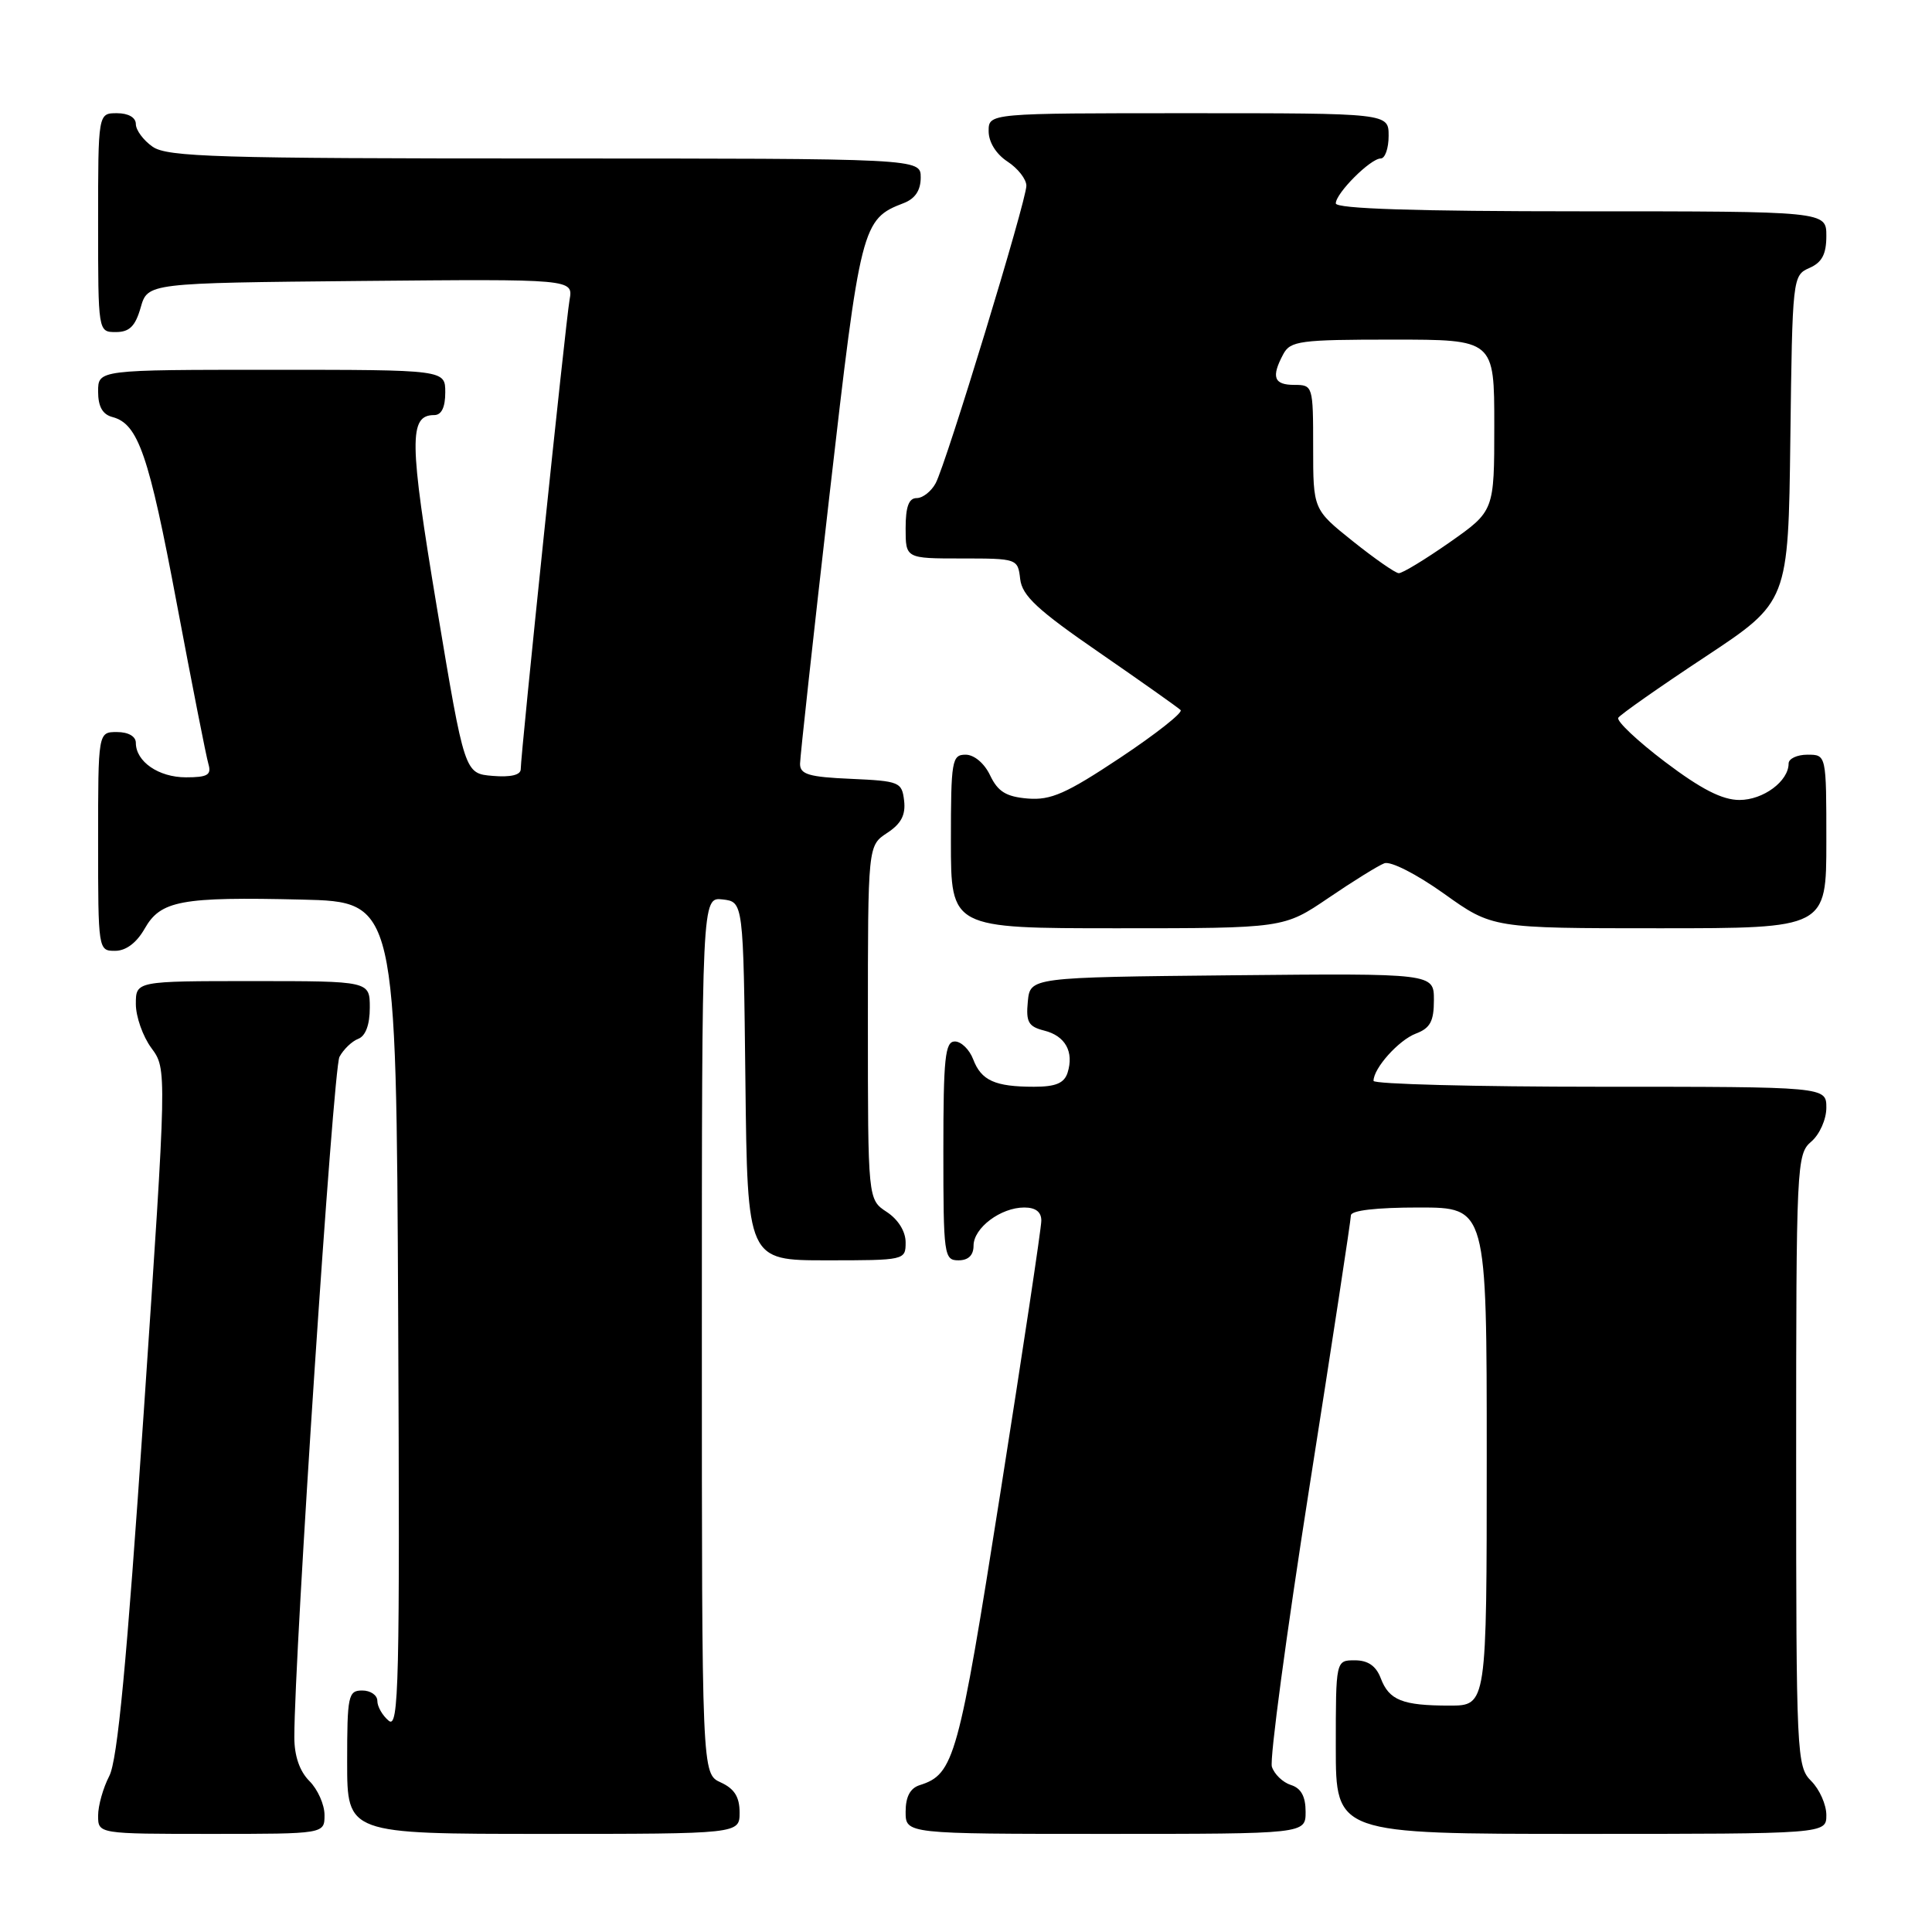 <?xml version="1.0" encoding="UTF-8" standalone="no"?>
<!DOCTYPE svg PUBLIC "-//W3C//DTD SVG 1.1//EN" "http://www.w3.org/Graphics/SVG/1.1/DTD/svg11.dtd" >
<svg xmlns="http://www.w3.org/2000/svg" xmlns:xlink="http://www.w3.org/1999/xlink" version="1.1" viewBox="0 0 256 256">
 <g >
 <path fill="currentColor"
d=" M 43.00 240.50 C 43.00 239.12 42.10 237.10 41.00 236.00 C 39.70 234.70 39.00 232.67 39.00 230.19 C 39.00 219.26 44.15 141.59 44.98 140.04 C 45.51 139.05 46.63 137.97 47.47 137.65 C 48.44 137.28 49.00 135.78 49.00 133.53 C 49.00 130.00 49.00 130.00 33.50 130.00 C 18.00 130.00 18.00 130.00 18.00 133.04 C 18.00 134.71 18.93 137.34 20.06 138.87 C 22.12 141.66 22.12 141.66 19.05 187.08 C 16.79 220.40 15.57 233.25 14.48 235.33 C 13.67 236.89 13.00 239.25 13.00 240.58 C 13.00 243.00 13.00 243.00 28.00 243.00 C 43.00 243.00 43.00 243.00 43.00 240.50 Z  M 98.00 240.16 C 98.00 238.10 97.31 237.01 95.50 236.18 C 93.00 235.04 93.00 235.04 93.00 176.96 C 93.00 118.87 93.00 118.87 95.75 119.18 C 98.50 119.50 98.50 119.50 98.77 143.25 C 99.04 167.00 99.04 167.00 109.52 167.00 C 119.90 167.00 120.00 166.98 120.00 164.62 C 120.00 163.17 119.01 161.58 117.50 160.59 C 115.00 158.95 115.00 158.95 115.00 135.50 C 115.00 112.05 115.00 112.05 117.55 110.37 C 119.40 109.16 120.02 107.99 119.80 106.10 C 119.51 103.62 119.19 103.49 112.75 103.20 C 107.17 102.96 106.00 102.61 106.01 101.20 C 106.02 100.27 107.77 84.29 109.90 65.70 C 114.02 29.80 114.21 29.03 119.75 26.91 C 121.26 26.33 122.00 25.22 122.00 23.52 C 122.00 21.00 122.00 21.00 72.22 21.00 C 28.79 21.00 22.16 20.80 20.22 19.44 C 19.00 18.59 18.00 17.24 18.00 16.44 C 18.00 15.57 17.01 15.00 15.50 15.00 C 13.00 15.00 13.00 15.00 13.00 29.50 C 13.00 44.00 13.00 44.00 15.36 44.00 C 17.15 44.00 17.93 43.23 18.64 40.75 C 19.57 37.50 19.57 37.50 47.77 37.23 C 75.96 36.97 75.96 36.97 75.47 39.73 C 74.95 42.68 69.00 99.90 69.00 101.92 C 69.00 102.69 67.68 103.01 65.28 102.81 C 61.56 102.50 61.56 102.50 57.89 80.50 C 54.21 58.40 54.16 55.00 57.54 55.00 C 58.50 55.00 59.00 53.97 59.00 52.00 C 59.00 49.00 59.00 49.00 36.00 49.00 C 13.00 49.00 13.00 49.00 13.00 51.88 C 13.00 53.87 13.59 54.92 14.90 55.26 C 18.31 56.16 19.72 60.23 23.43 80.00 C 25.45 90.72 27.33 100.29 27.62 101.25 C 28.04 102.68 27.50 103.00 24.64 103.00 C 21.02 103.00 18.00 100.92 18.00 98.43 C 18.00 97.57 17.00 97.00 15.50 97.00 C 13.00 97.00 13.00 97.00 13.00 111.50 C 13.00 125.87 13.02 126.00 15.25 125.99 C 16.69 125.99 18.10 124.93 19.17 123.05 C 21.29 119.32 23.99 118.82 40.00 119.20 C 52.50 119.50 52.50 119.50 52.76 174.38 C 52.99 223.21 52.85 229.12 51.51 228.01 C 50.68 227.32 50.00 226.14 50.00 225.38 C 50.00 224.62 49.10 224.00 48.00 224.00 C 46.14 224.00 46.00 224.67 46.00 233.50 C 46.00 243.00 46.00 243.00 72.00 243.00 C 98.00 243.00 98.00 243.00 98.00 240.16 Z  M 173.00 240.07 C 173.00 238.04 172.40 236.94 171.05 236.52 C 169.98 236.18 168.85 235.09 168.53 234.10 C 168.22 233.12 170.45 216.51 173.48 197.21 C 176.52 177.90 179.00 161.63 179.00 161.05 C 179.00 160.39 182.36 160.00 188.00 160.00 C 197.00 160.00 197.00 160.00 197.00 193.00 C 197.00 226.00 197.00 226.00 192.08 226.00 C 185.83 226.00 184.06 225.30 182.95 222.36 C 182.33 220.74 181.26 220.00 179.52 220.00 C 177.00 220.00 177.00 220.00 177.00 231.50 C 177.00 243.00 177.00 243.00 209.50 243.00 C 242.00 243.00 242.00 243.00 242.00 240.50 C 242.00 239.13 241.10 237.10 240.00 236.00 C 238.07 234.07 238.00 232.67 238.00 193.49 C 238.00 154.22 238.06 152.93 240.00 151.27 C 241.11 150.32 242.00 148.32 242.00 146.78 C 242.00 144.00 242.00 144.00 212.00 144.00 C 195.50 144.00 182.00 143.65 182.00 143.22 C 182.00 141.54 185.33 137.83 187.60 136.96 C 189.51 136.24 190.00 135.33 190.00 132.51 C 190.00 128.97 190.00 128.97 163.25 129.23 C 136.50 129.50 136.50 129.50 136.19 132.72 C 135.93 135.43 136.27 136.03 138.37 136.56 C 141.16 137.26 142.33 139.37 141.46 142.14 C 141.01 143.53 139.89 144.00 137.01 144.00 C 131.84 144.00 130.02 143.18 128.95 140.36 C 128.45 139.06 127.36 138.00 126.52 138.00 C 125.23 138.00 125.00 140.17 125.00 152.50 C 125.00 166.33 125.09 167.00 127.00 167.00 C 128.31 167.00 129.00 166.33 129.00 165.06 C 129.00 162.70 132.60 160.00 135.72 160.00 C 137.23 160.00 137.99 160.59 137.98 161.75 C 137.98 162.71 135.53 178.96 132.55 197.84 C 127.00 233.06 126.44 235.09 121.87 236.54 C 120.60 236.94 120.00 238.08 120.00 240.07 C 120.00 243.00 120.00 243.00 146.50 243.00 C 173.00 243.00 173.00 243.00 173.00 240.07 Z  M 176.03 118.98 C 179.29 116.76 182.62 114.70 183.43 114.39 C 184.26 114.07 187.69 115.82 191.33 118.41 C 197.75 123.00 197.75 123.00 219.88 123.00 C 242.00 123.00 242.00 123.00 242.00 111.50 C 242.00 100.00 242.00 100.00 239.50 100.00 C 238.12 100.00 237.00 100.53 237.00 101.17 C 237.00 103.51 233.65 106.00 230.49 106.00 C 228.20 106.00 225.41 104.57 220.62 100.95 C 216.95 98.17 214.17 95.54 214.43 95.11 C 214.70 94.68 219.87 91.05 225.94 87.04 C 236.96 79.75 236.96 79.75 237.23 58.13 C 237.50 36.78 237.53 36.49 239.75 35.51 C 241.42 34.78 242.00 33.69 242.00 31.26 C 242.00 28.00 242.00 28.00 209.50 28.00 C 187.56 28.00 177.00 27.66 177.00 26.95 C 177.00 25.60 181.60 21.00 182.95 21.00 C 183.53 21.00 184.00 19.65 184.00 18.00 C 184.00 15.00 184.00 15.00 157.50 15.00 C 131.00 15.00 131.00 15.00 131.00 17.38 C 131.00 18.83 131.99 20.42 133.50 21.41 C 134.88 22.31 136.00 23.75 136.00 24.61 C 136.00 26.60 125.39 61.40 123.98 64.03 C 123.40 65.11 122.27 66.00 121.46 66.00 C 120.42 66.00 120.00 67.15 120.00 70.00 C 120.00 74.00 120.00 74.00 127.43 74.00 C 134.79 74.00 134.87 74.03 135.18 76.73 C 135.44 78.94 137.47 80.83 145.68 86.48 C 151.27 90.34 156.12 93.77 156.44 94.09 C 156.76 94.42 153.16 97.26 148.44 100.40 C 141.28 105.16 139.24 106.06 136.18 105.81 C 133.32 105.57 132.23 104.90 131.20 102.75 C 130.44 101.14 129.08 100.00 127.95 100.00 C 126.13 100.00 126.00 100.77 126.00 111.50 C 126.00 123.00 126.00 123.00 148.05 123.00 C 170.11 123.00 170.11 123.00 176.03 118.98 Z  M 179.25 71.71 C 174.00 67.51 174.00 67.51 174.00 59.26 C 174.00 51.12 173.96 51.00 171.50 51.00 C 168.79 51.00 168.42 49.96 170.04 46.93 C 170.98 45.17 172.25 45.00 184.54 45.00 C 198.00 45.00 198.00 45.00 198.00 56.36 C 198.00 67.71 198.00 67.71 192.09 71.86 C 188.84 74.13 185.80 75.98 185.34 75.95 C 184.88 75.93 182.14 74.02 179.25 71.71 Z "/>
</g>
</svg>